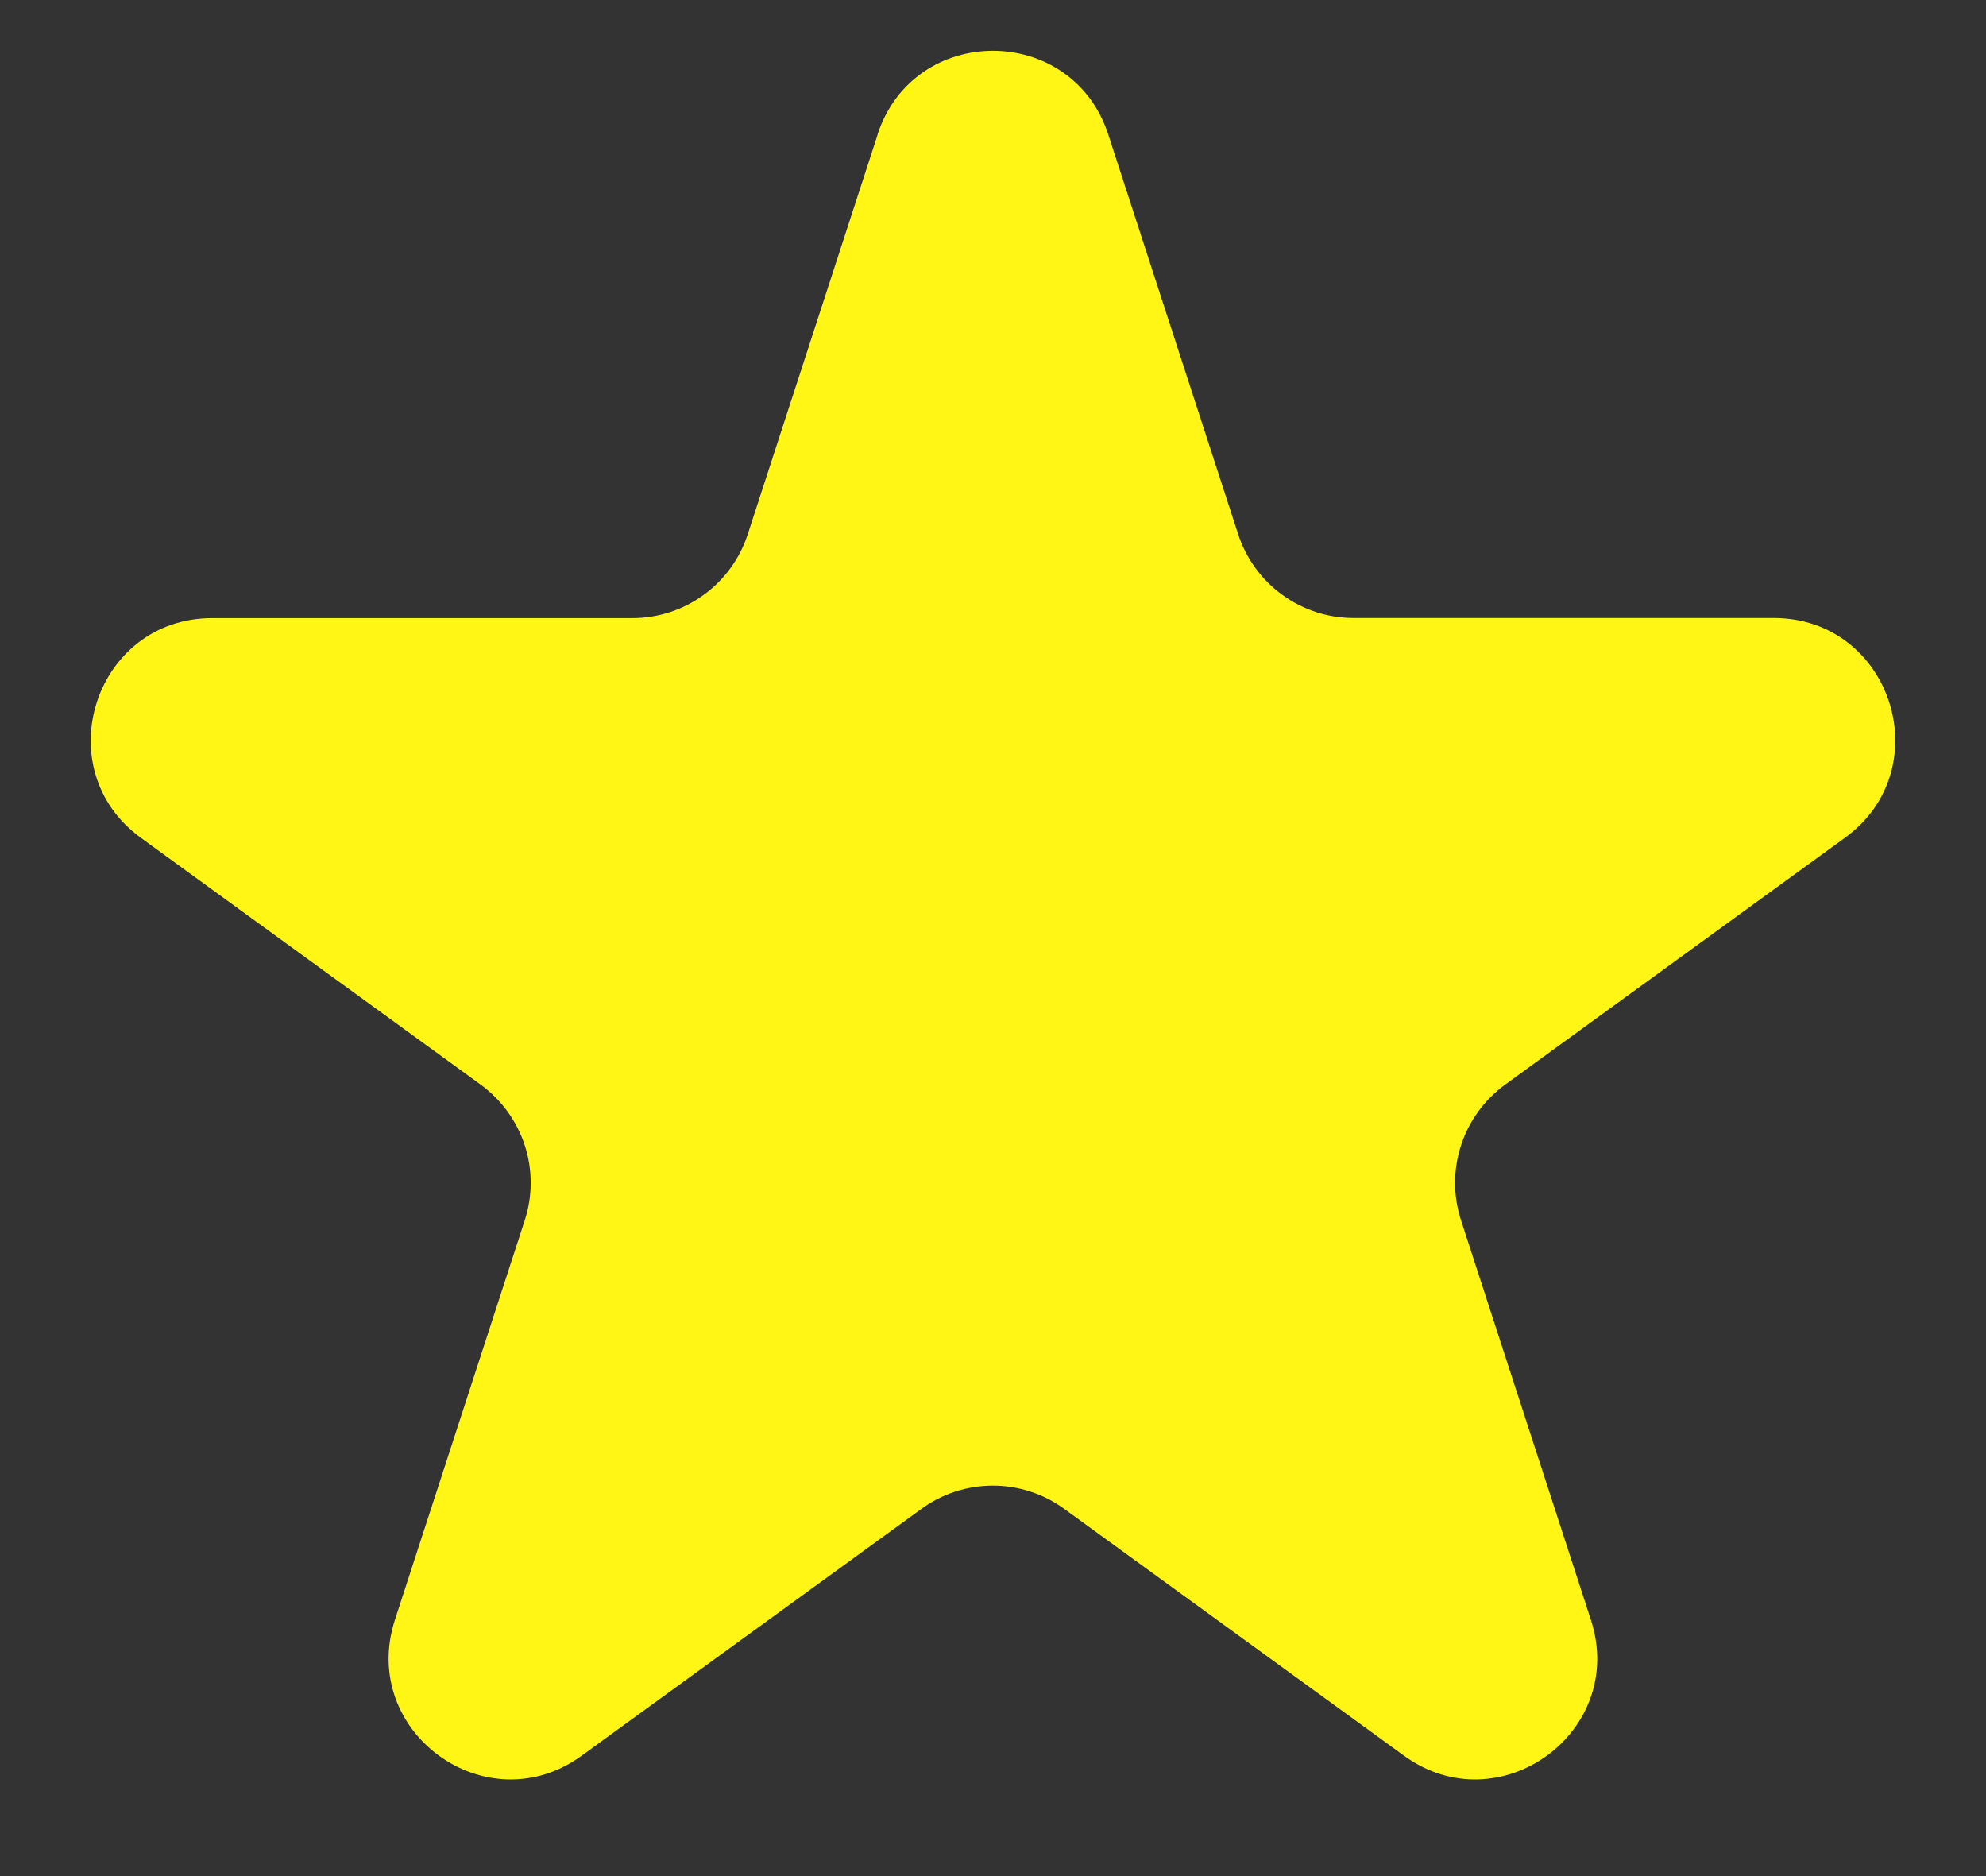 <svg width="18" height="17" viewBox="0 0 18 17" fill="none" xmlns="http://www.w3.org/2000/svg">
<rect x="0" y="0" width="18" height="17" fill="#333333" stroke="none"/>
<path d="M7.953 1.22C8.283 0.207 9.716 0.207 10.045 1.22L11.222 4.841C11.294 5.062 11.434 5.254 11.622 5.39C11.809 5.526 12.035 5.6 12.267 5.6H16.076C17.141 5.6 17.584 6.964 16.722 7.591L13.642 9.828C13.454 9.965 13.314 10.157 13.242 10.378C13.17 10.599 13.17 10.837 13.242 11.058L14.419 14.679C14.749 15.693 13.588 16.536 12.725 15.909L9.645 13.672C9.457 13.535 9.231 13.462 8.999 13.462C8.766 13.462 8.54 13.535 8.352 13.672L5.272 15.909C4.41 16.536 3.251 15.693 3.579 14.679L4.756 11.058C4.828 10.837 4.828 10.599 4.756 10.378C4.684 10.157 4.544 9.965 4.356 9.828L1.277 7.592C0.416 6.965 0.859 5.601 1.924 5.601H5.731C5.963 5.601 6.189 5.528 6.377 5.391C6.565 5.255 6.705 5.063 6.777 4.842L7.954 1.221L7.953 1.22Z" fill="#FFF615"/>
</svg>
